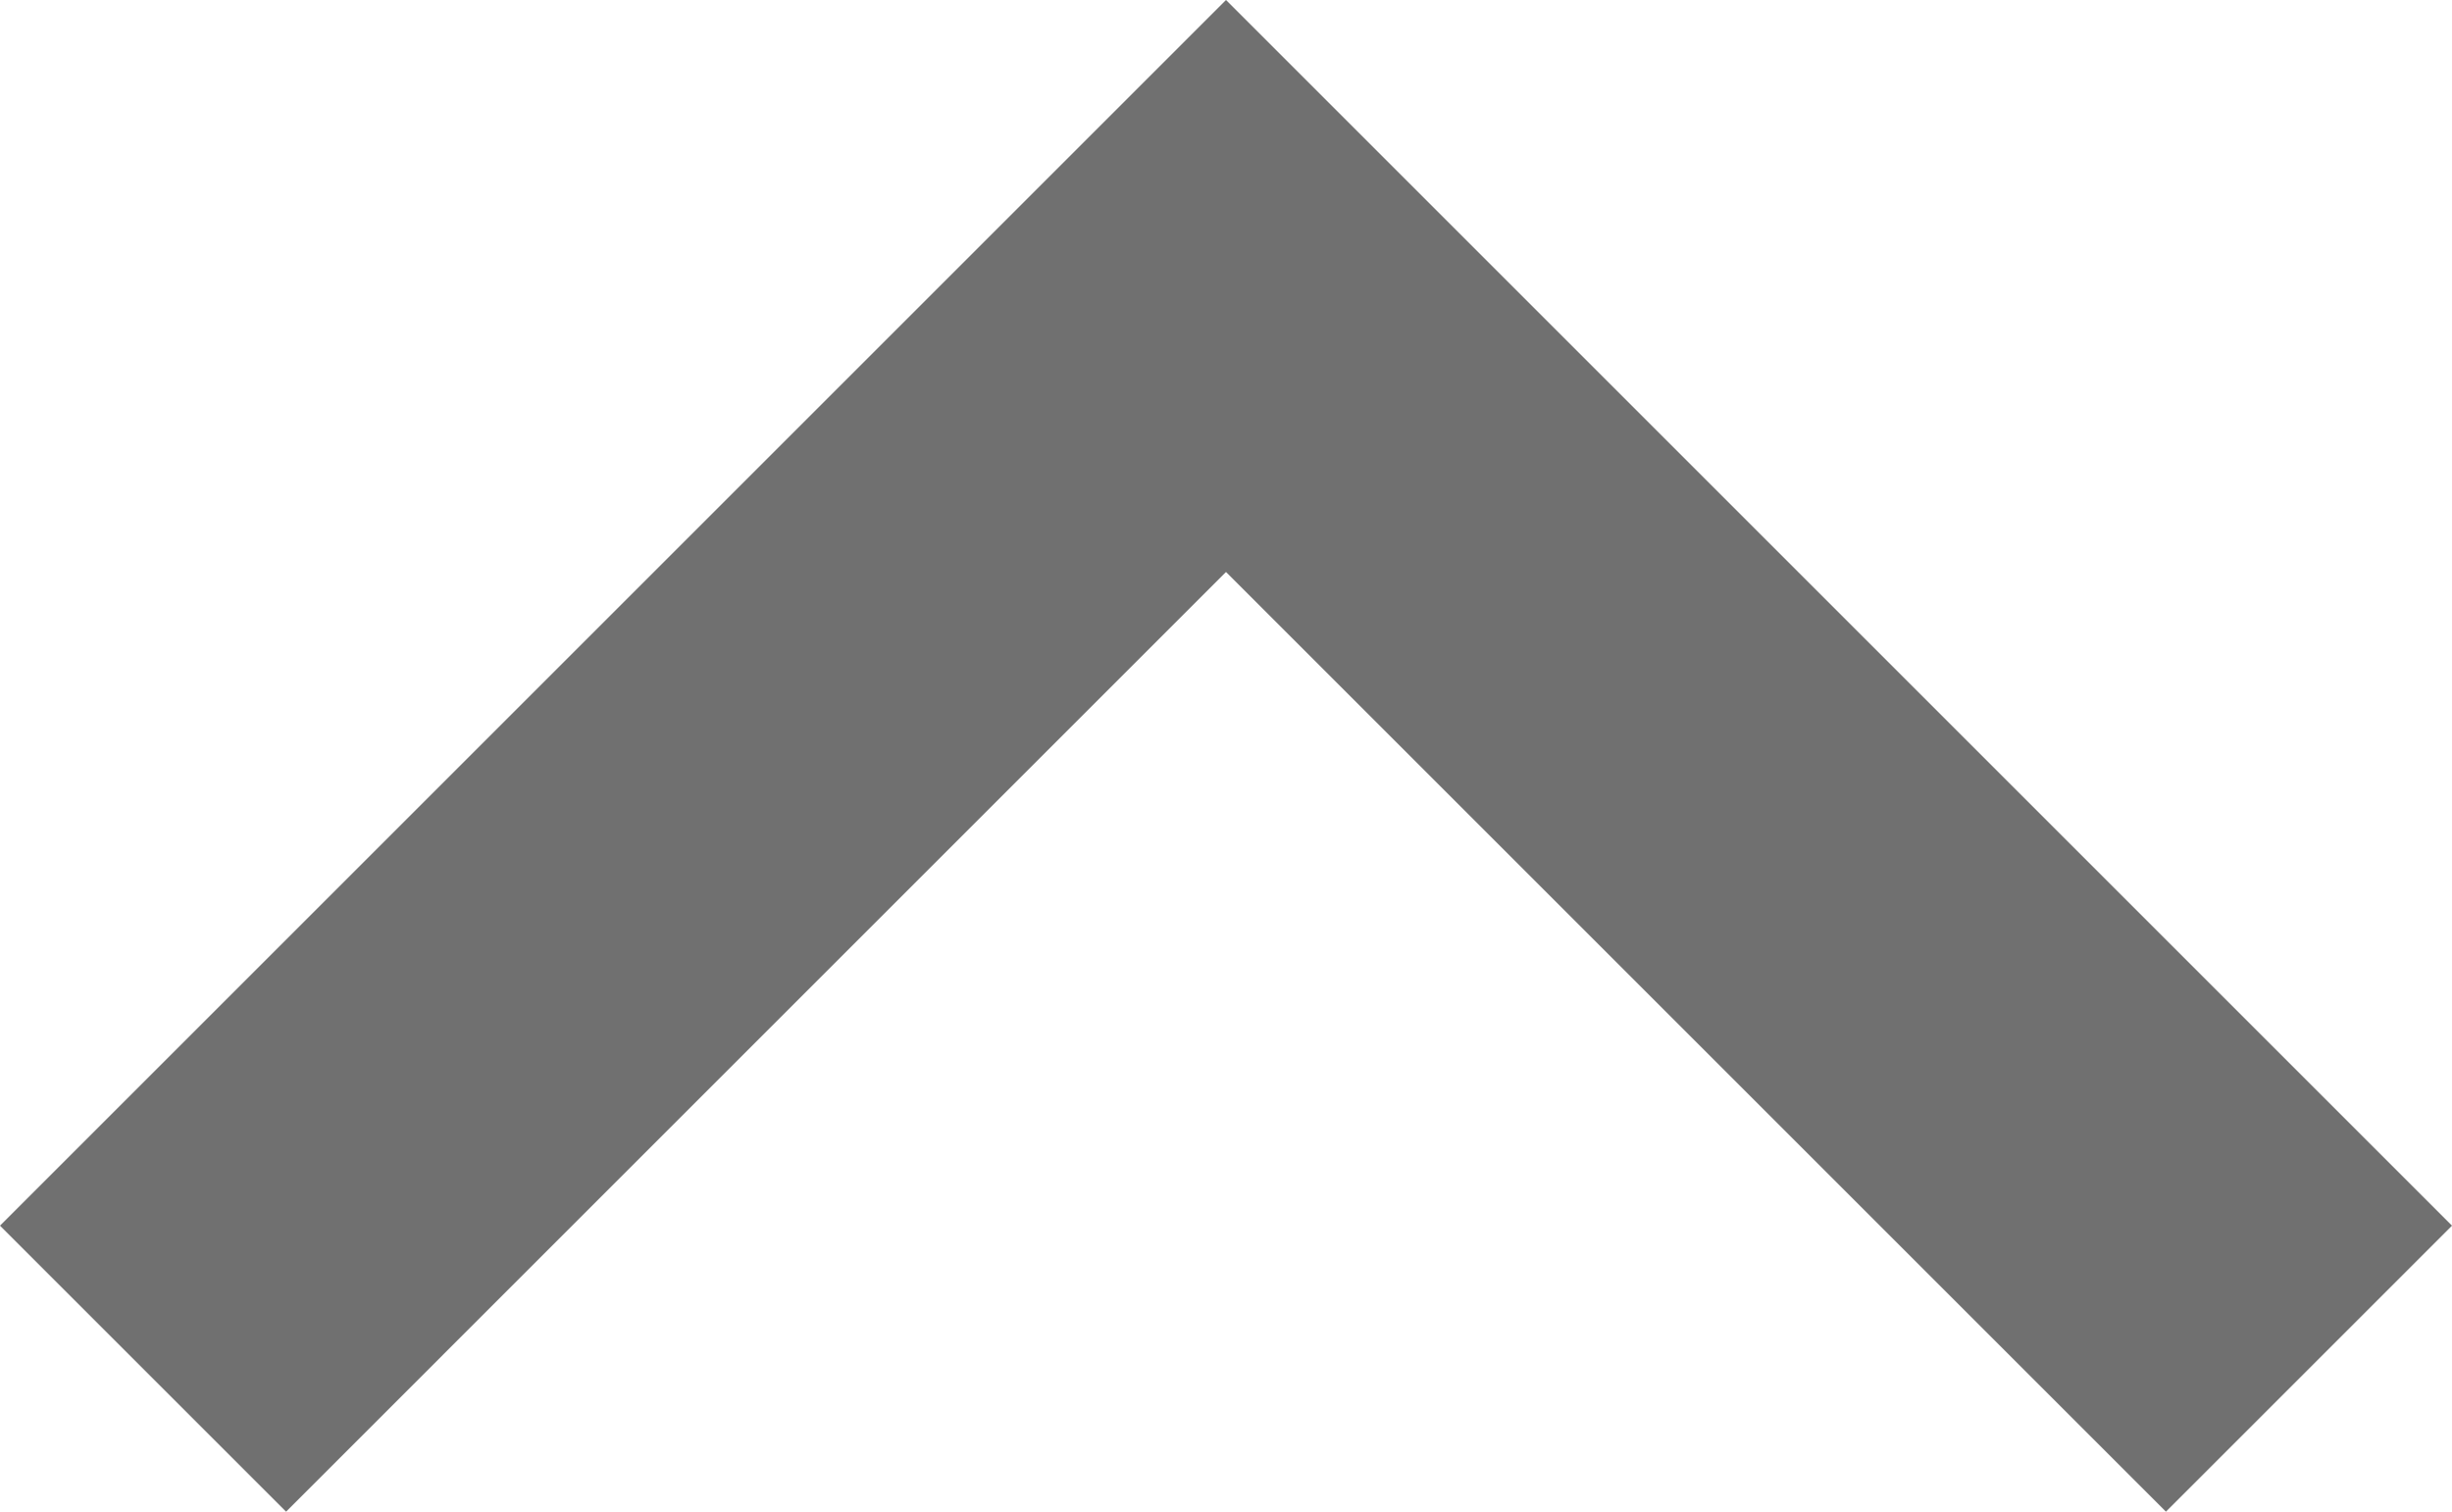 <svg xmlns="http://www.w3.org/2000/svg" width="12" height="7.4" viewBox="0 0 12 7.4">
  <g id="expand-less" transform="translate(-6 -8)">
    <path id="Path_5" data-name="Path 5" d="M12,8,6,14l1.4,1.4L12,10.8l4.6,4.6L18,14Z" fill="#707070"/>
  </g>
</svg>
